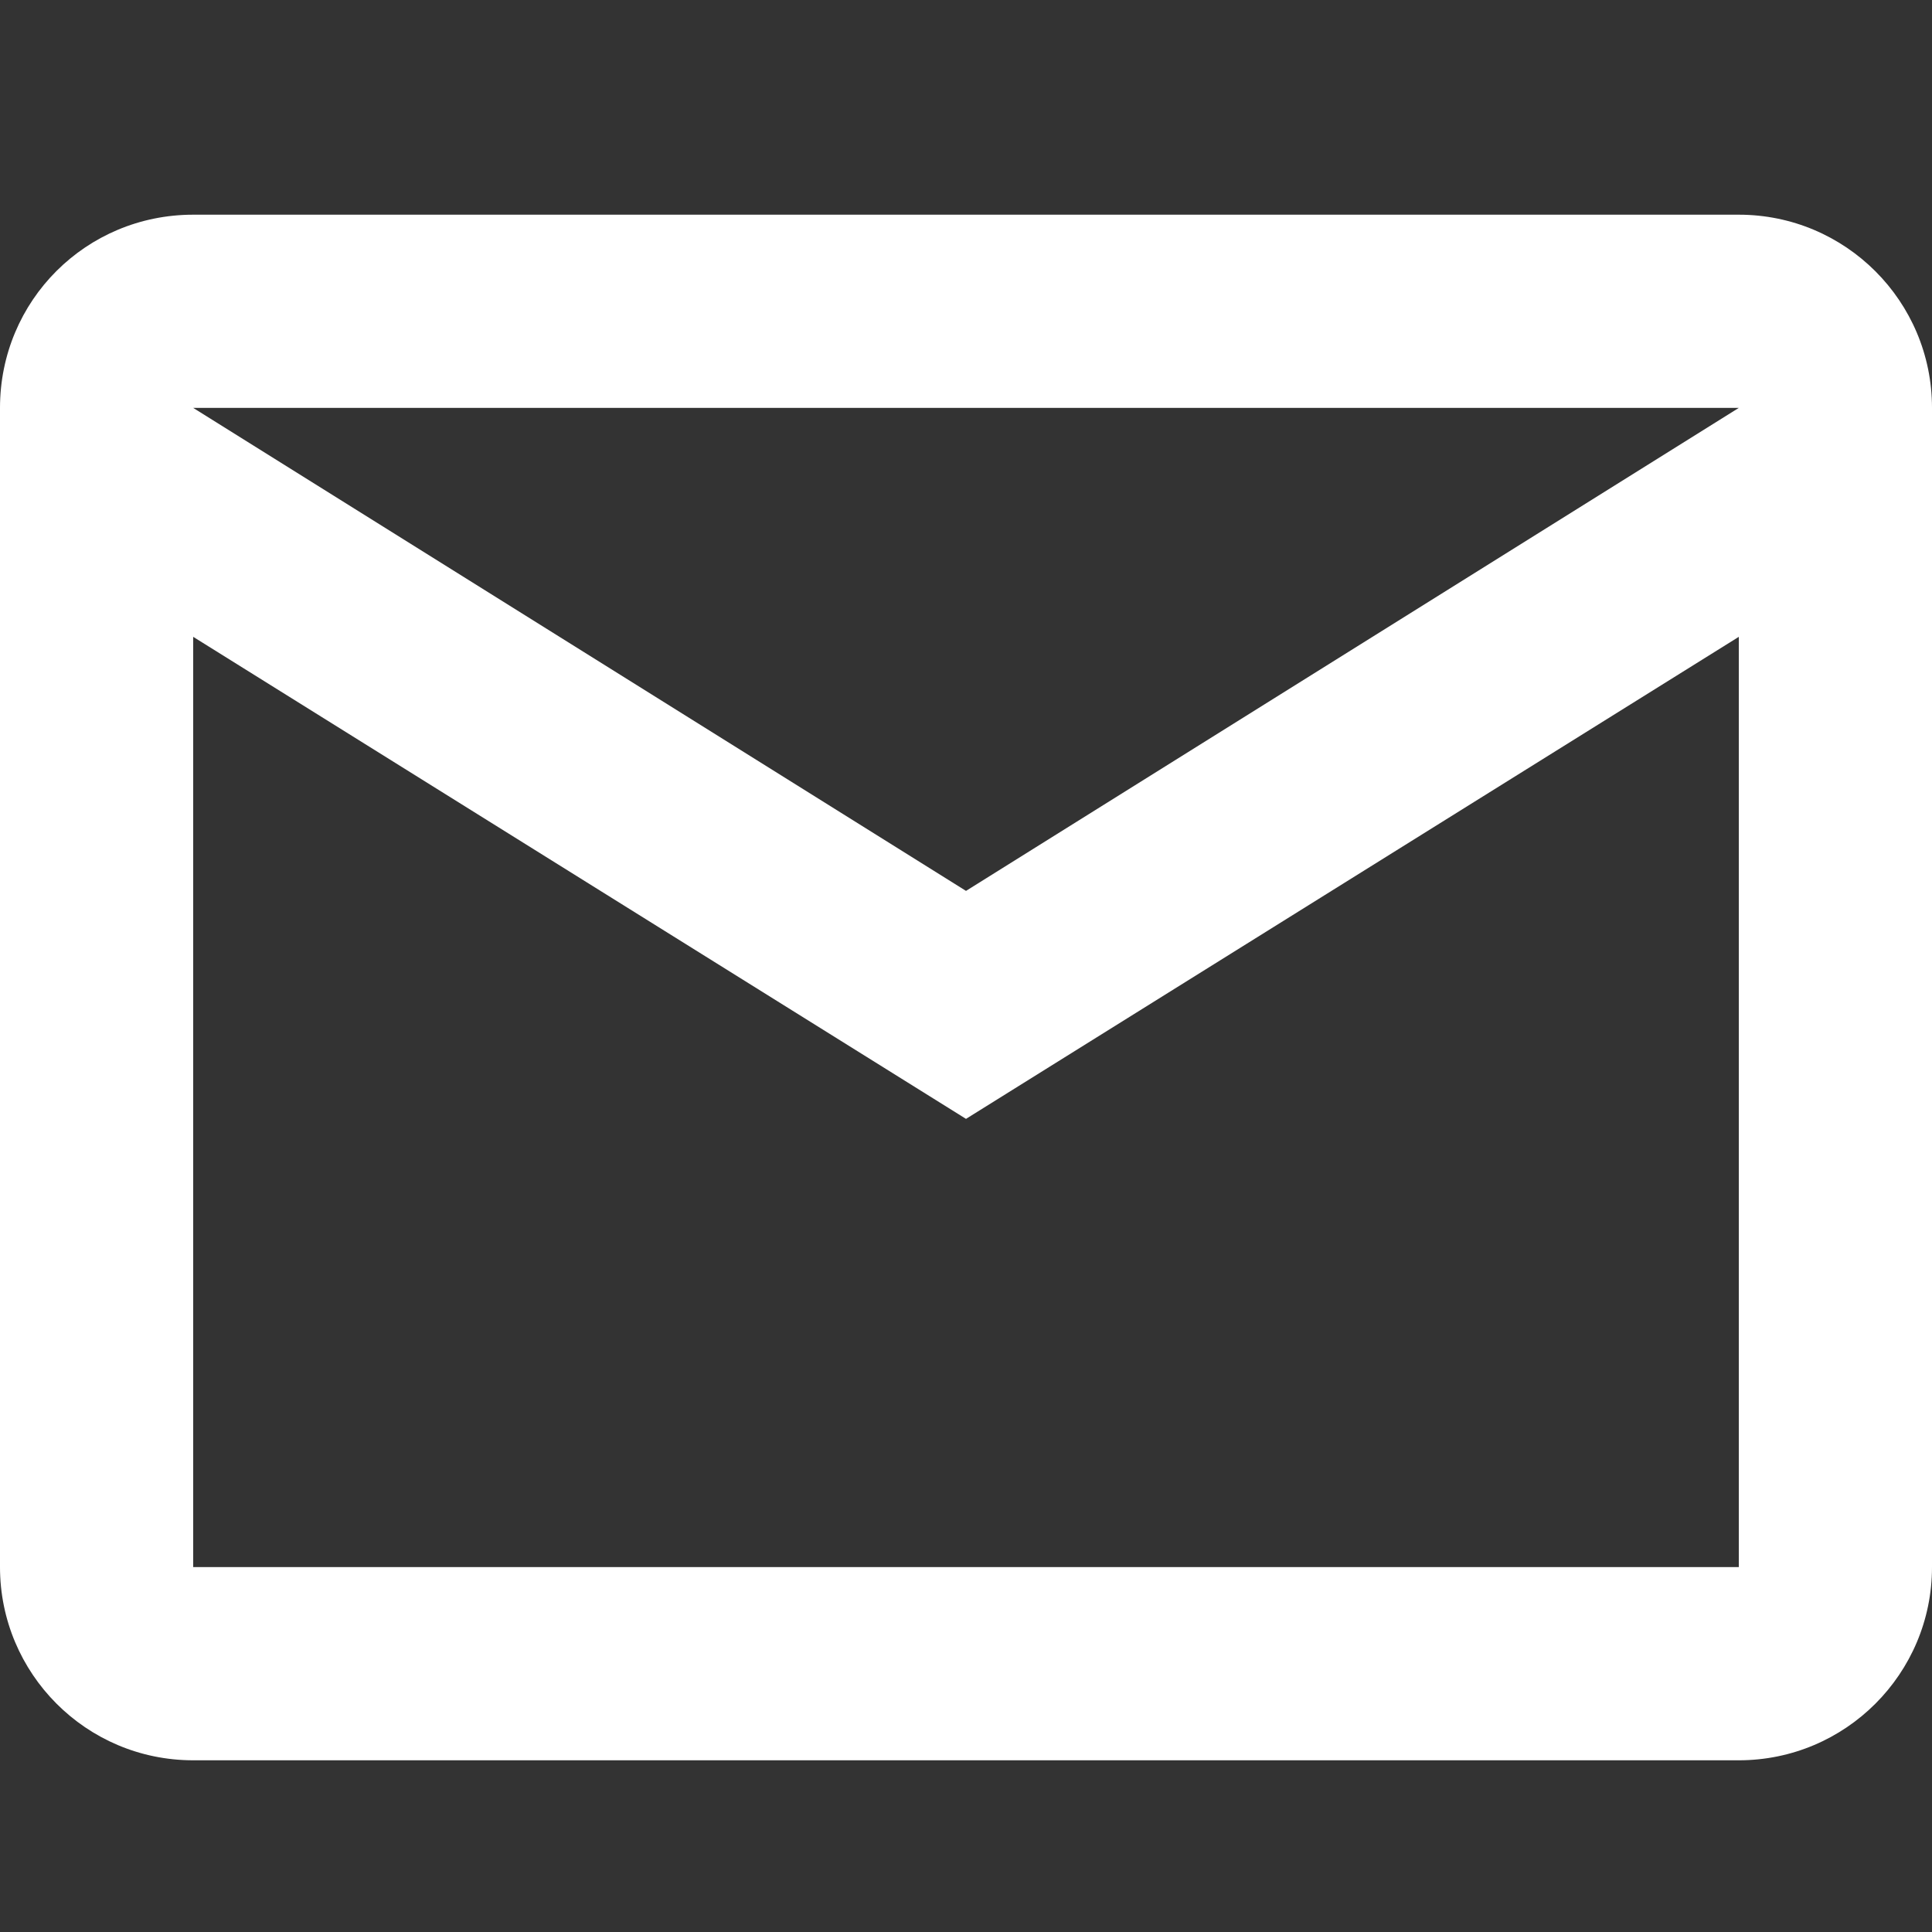 <svg width="24" height="24" viewBox="0 0 24 24" fill="none" xmlns="http://www.w3.org/2000/svg">
<rect x="0" y="0" width="24" height="24" fill="#333333" stroke="none"/>
<path fill-rule="evenodd" clip-rule="evenodd" d="M2.4 2.667H21.6C22.925 2.667 24 3.741 24 5.067V19.467C24 20.792 22.925 21.867 21.6 21.867H2.4C1.068 21.867 0 20.787 0 19.467V5.067C0 3.735 1.068 2.667 2.4 2.667ZM12 11.067L21.6 5.067H2.4L12 11.067ZM2.4 19.467H21.6V7.911L12 13.899L2.4 7.911V19.467Z" fill="white"/>
<mask id="mask0_0_1024" style="mask-type:alpha" maskUnits="userSpaceOnUse" x="0" y="2" width="24" height="20">
<path fill-rule="evenodd" clip-rule="evenodd" d="M2.4 2.667H21.6C22.925 2.667 24 3.741 24 5.067V19.467C24 20.792 22.925 21.867 21.6 21.867H2.4C1.068 21.867 0 20.787 0 19.467V5.067C0 3.735 1.068 2.667 2.4 2.667ZM12 11.067L21.6 5.067H2.4L12 11.067ZM2.4 19.467H21.6V7.911L12 13.899L2.4 7.911V19.467Z" fill="white"/>
</mask>
<g mask="url(#mask0_0_1024)">
</g>
</svg>
